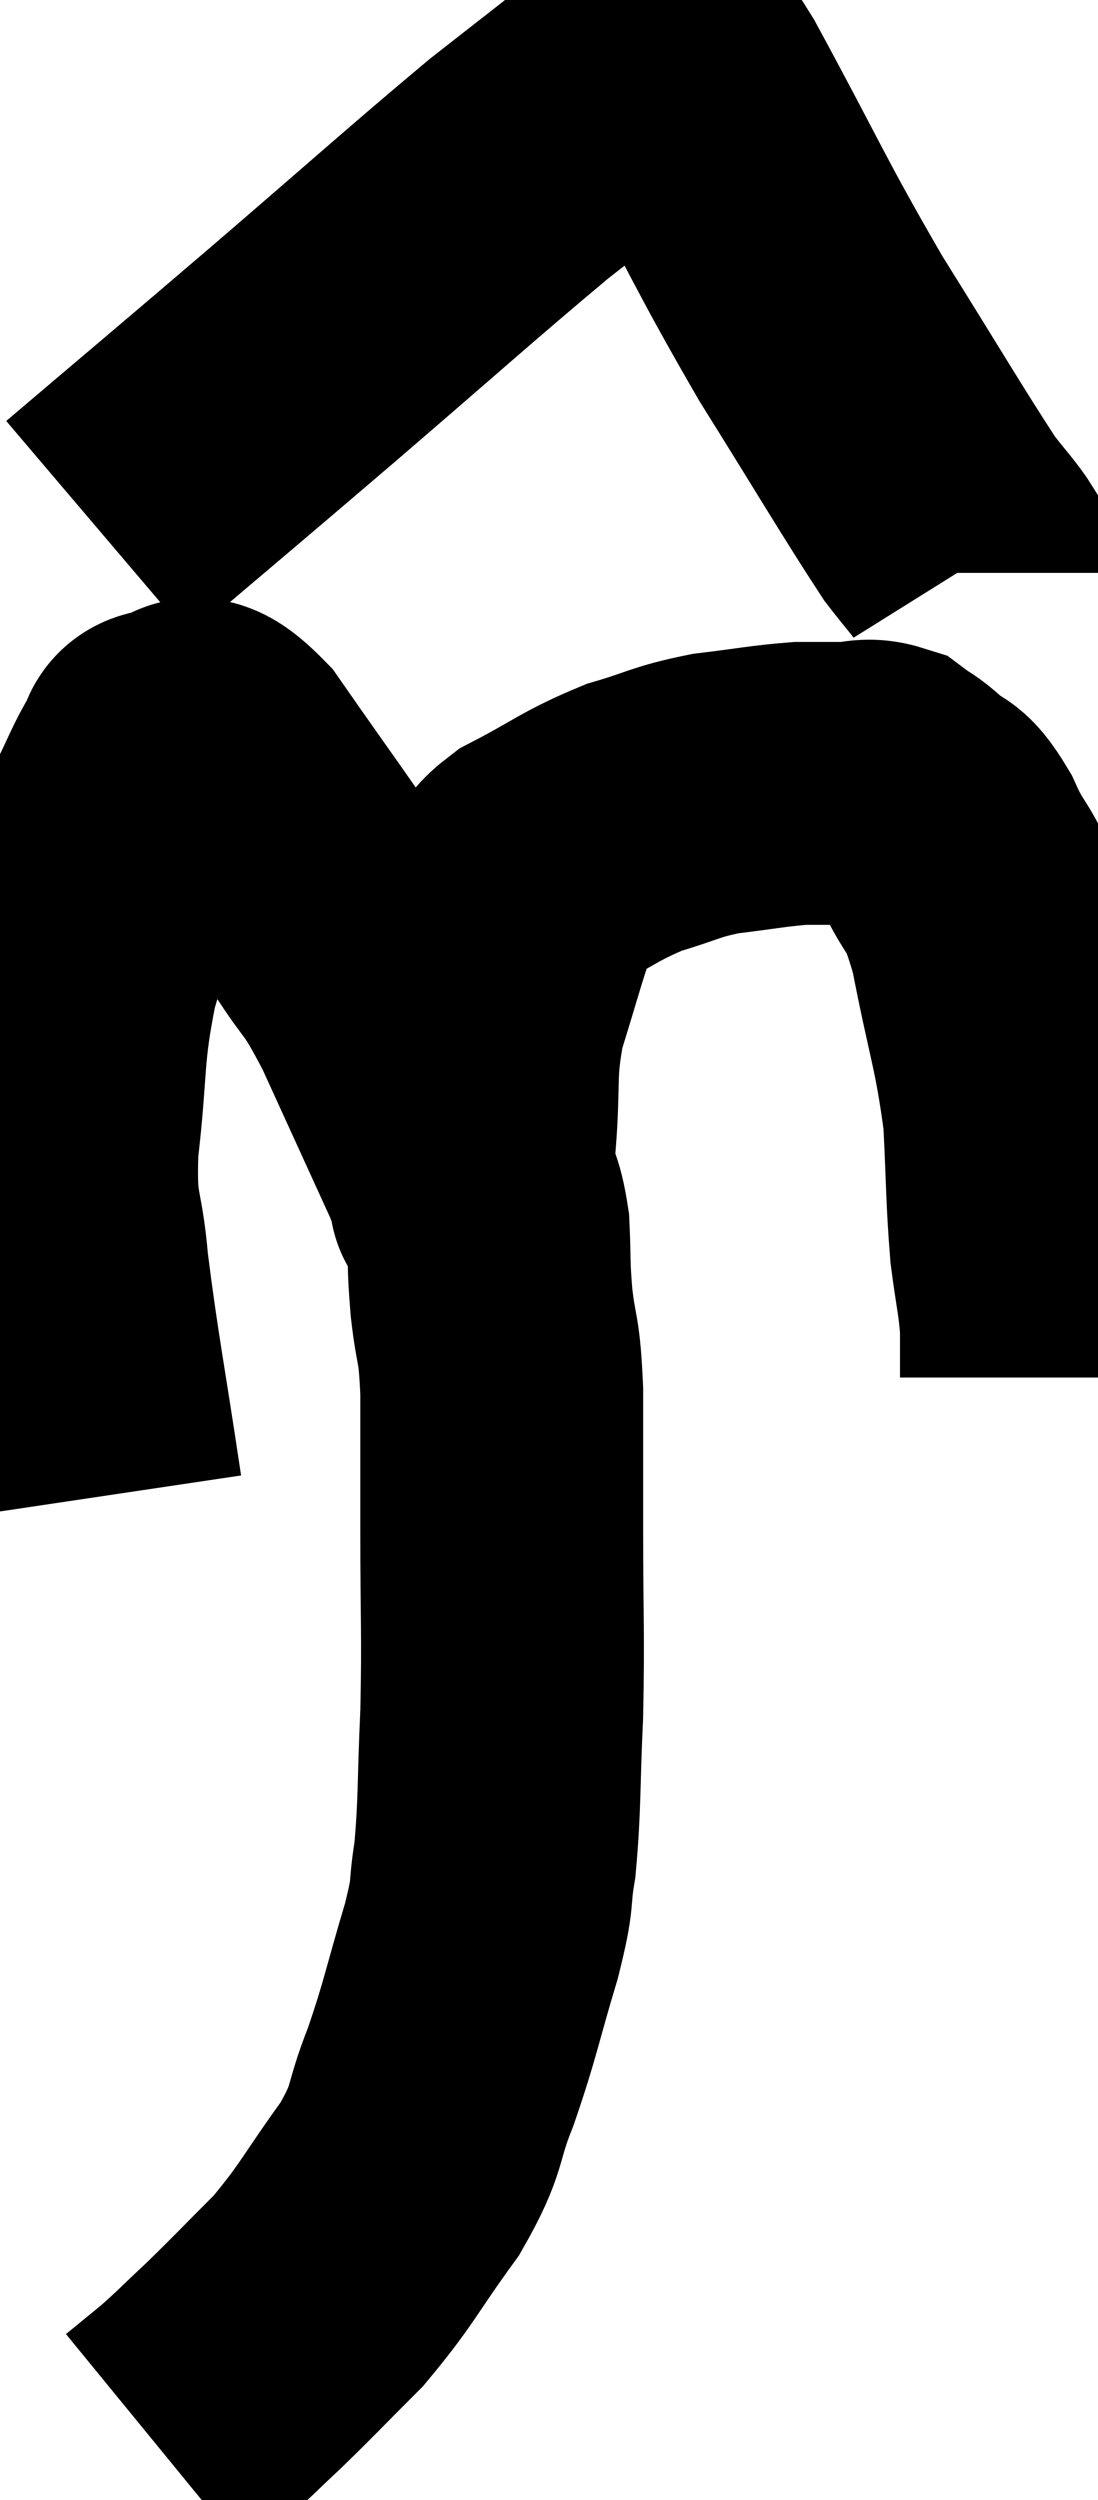 <svg xmlns="http://www.w3.org/2000/svg" viewBox="11.771 0.615 19.409 44.185" width="19.409" height="44.185"><path d="M 13.56 27.06 C 13.26 25.05, 13.155 24.585, 12.96 23.04 C 12.87 21.96, 12.735 22.185, 12.78 20.88 C 12.96 19.35, 12.855 19.23, 13.14 17.82 C 13.53 16.53, 13.59 16.155, 13.92 15.24 C 14.19 14.7, 14.25 14.505, 14.46 14.16 C 14.61 14.01, 14.445 13.89, 14.76 13.86 C 15.24 13.95, 15 13.305, 15.72 14.04 C 16.68 15.42, 16.905 15.705, 17.64 16.8 C 18.15 17.61, 18.09 17.325, 18.66 18.42 C 19.29 19.8, 19.605 20.49, 19.92 21.18 C 19.92 21.18, 19.875 21.06, 19.92 21.18 C 20.01 21.42, 20.055 21.54, 20.1 21.66 C 20.1 21.66, 20.085 21.885, 20.1 21.66 C 20.13 21.21, 20.1 21.54, 20.16 20.76 C 20.25 19.65, 20.145 19.575, 20.34 18.54 C 20.64 17.58, 20.715 17.265, 20.94 16.62 C 21.09 16.29, 20.73 16.35, 21.24 15.96 C 22.11 15.51, 22.185 15.39, 22.98 15.06 C 23.7 14.85, 23.685 14.79, 24.42 14.64 C 25.17 14.55, 25.35 14.505, 25.92 14.46 C 26.31 14.46, 26.34 14.46, 26.7 14.46 C 27.03 14.46, 27.075 14.37, 27.36 14.46 C 27.6 14.64, 27.555 14.565, 27.84 14.82 C 28.17 15.15, 28.14 14.88, 28.5 15.48 C 28.89 16.35, 28.935 16.005, 29.28 17.22 C 29.58 18.78, 29.7 18.975, 29.88 20.34 C 29.94 21.51, 29.925 21.75, 30 22.68 C 30.09 23.37, 30.135 23.49, 30.18 24.06 C 30.18 24.51, 30.18 24.735, 30.18 24.96 L 30.18 24.96" fill="none" stroke="black" stroke-width="5"></path><path d="M 13.5 9.96 C 15.3 8.43, 15.24 8.49, 17.1 6.9 C 19.02 5.25, 19.56 4.755, 20.94 3.6 C 21.78 2.94, 22.08 2.715, 22.62 2.28 C 22.86 2.07, 22.905 1.995, 23.1 1.86 C 23.25 1.8, 23.175 1.65, 23.4 1.74 C 23.7 1.98, 23.28 1.05, 24 2.22 C 25.14 4.32, 25.185 4.53, 26.28 6.42 C 27.33 8.1, 27.705 8.745, 28.38 9.78 C 28.68 10.17, 28.83 10.32, 28.98 10.56 L 28.98 10.74" fill="none" stroke="black" stroke-width="5"></path><path d="M 20.1 21.3 C 20.25 21.81, 20.31 21.735, 20.4 22.32 C 20.43 22.98, 20.4 22.92, 20.46 23.64 C 20.55 24.42, 20.595 24.195, 20.64 25.2 C 20.64 26.43, 20.64 26.235, 20.64 27.66 C 20.64 29.28, 20.67 29.445, 20.64 30.9 C 20.58 32.19, 20.61 32.475, 20.52 33.48 C 20.4 34.2, 20.52 33.96, 20.28 34.92 C 19.92 36.12, 19.92 36.27, 19.56 37.32 C 19.2 38.22, 19.38 38.175, 18.84 39.12 C 18.12 40.11, 18.09 40.275, 17.4 41.1 C 16.74 41.76, 16.635 41.88, 16.08 42.42 C 15.63 42.84, 15.57 42.915, 15.18 43.26 C 14.85 43.53, 14.685 43.665, 14.52 43.8 C 14.52 43.8, 14.52 43.8, 14.52 43.8 L 14.52 43.8" fill="none" stroke="black" stroke-width="5"></path></svg>